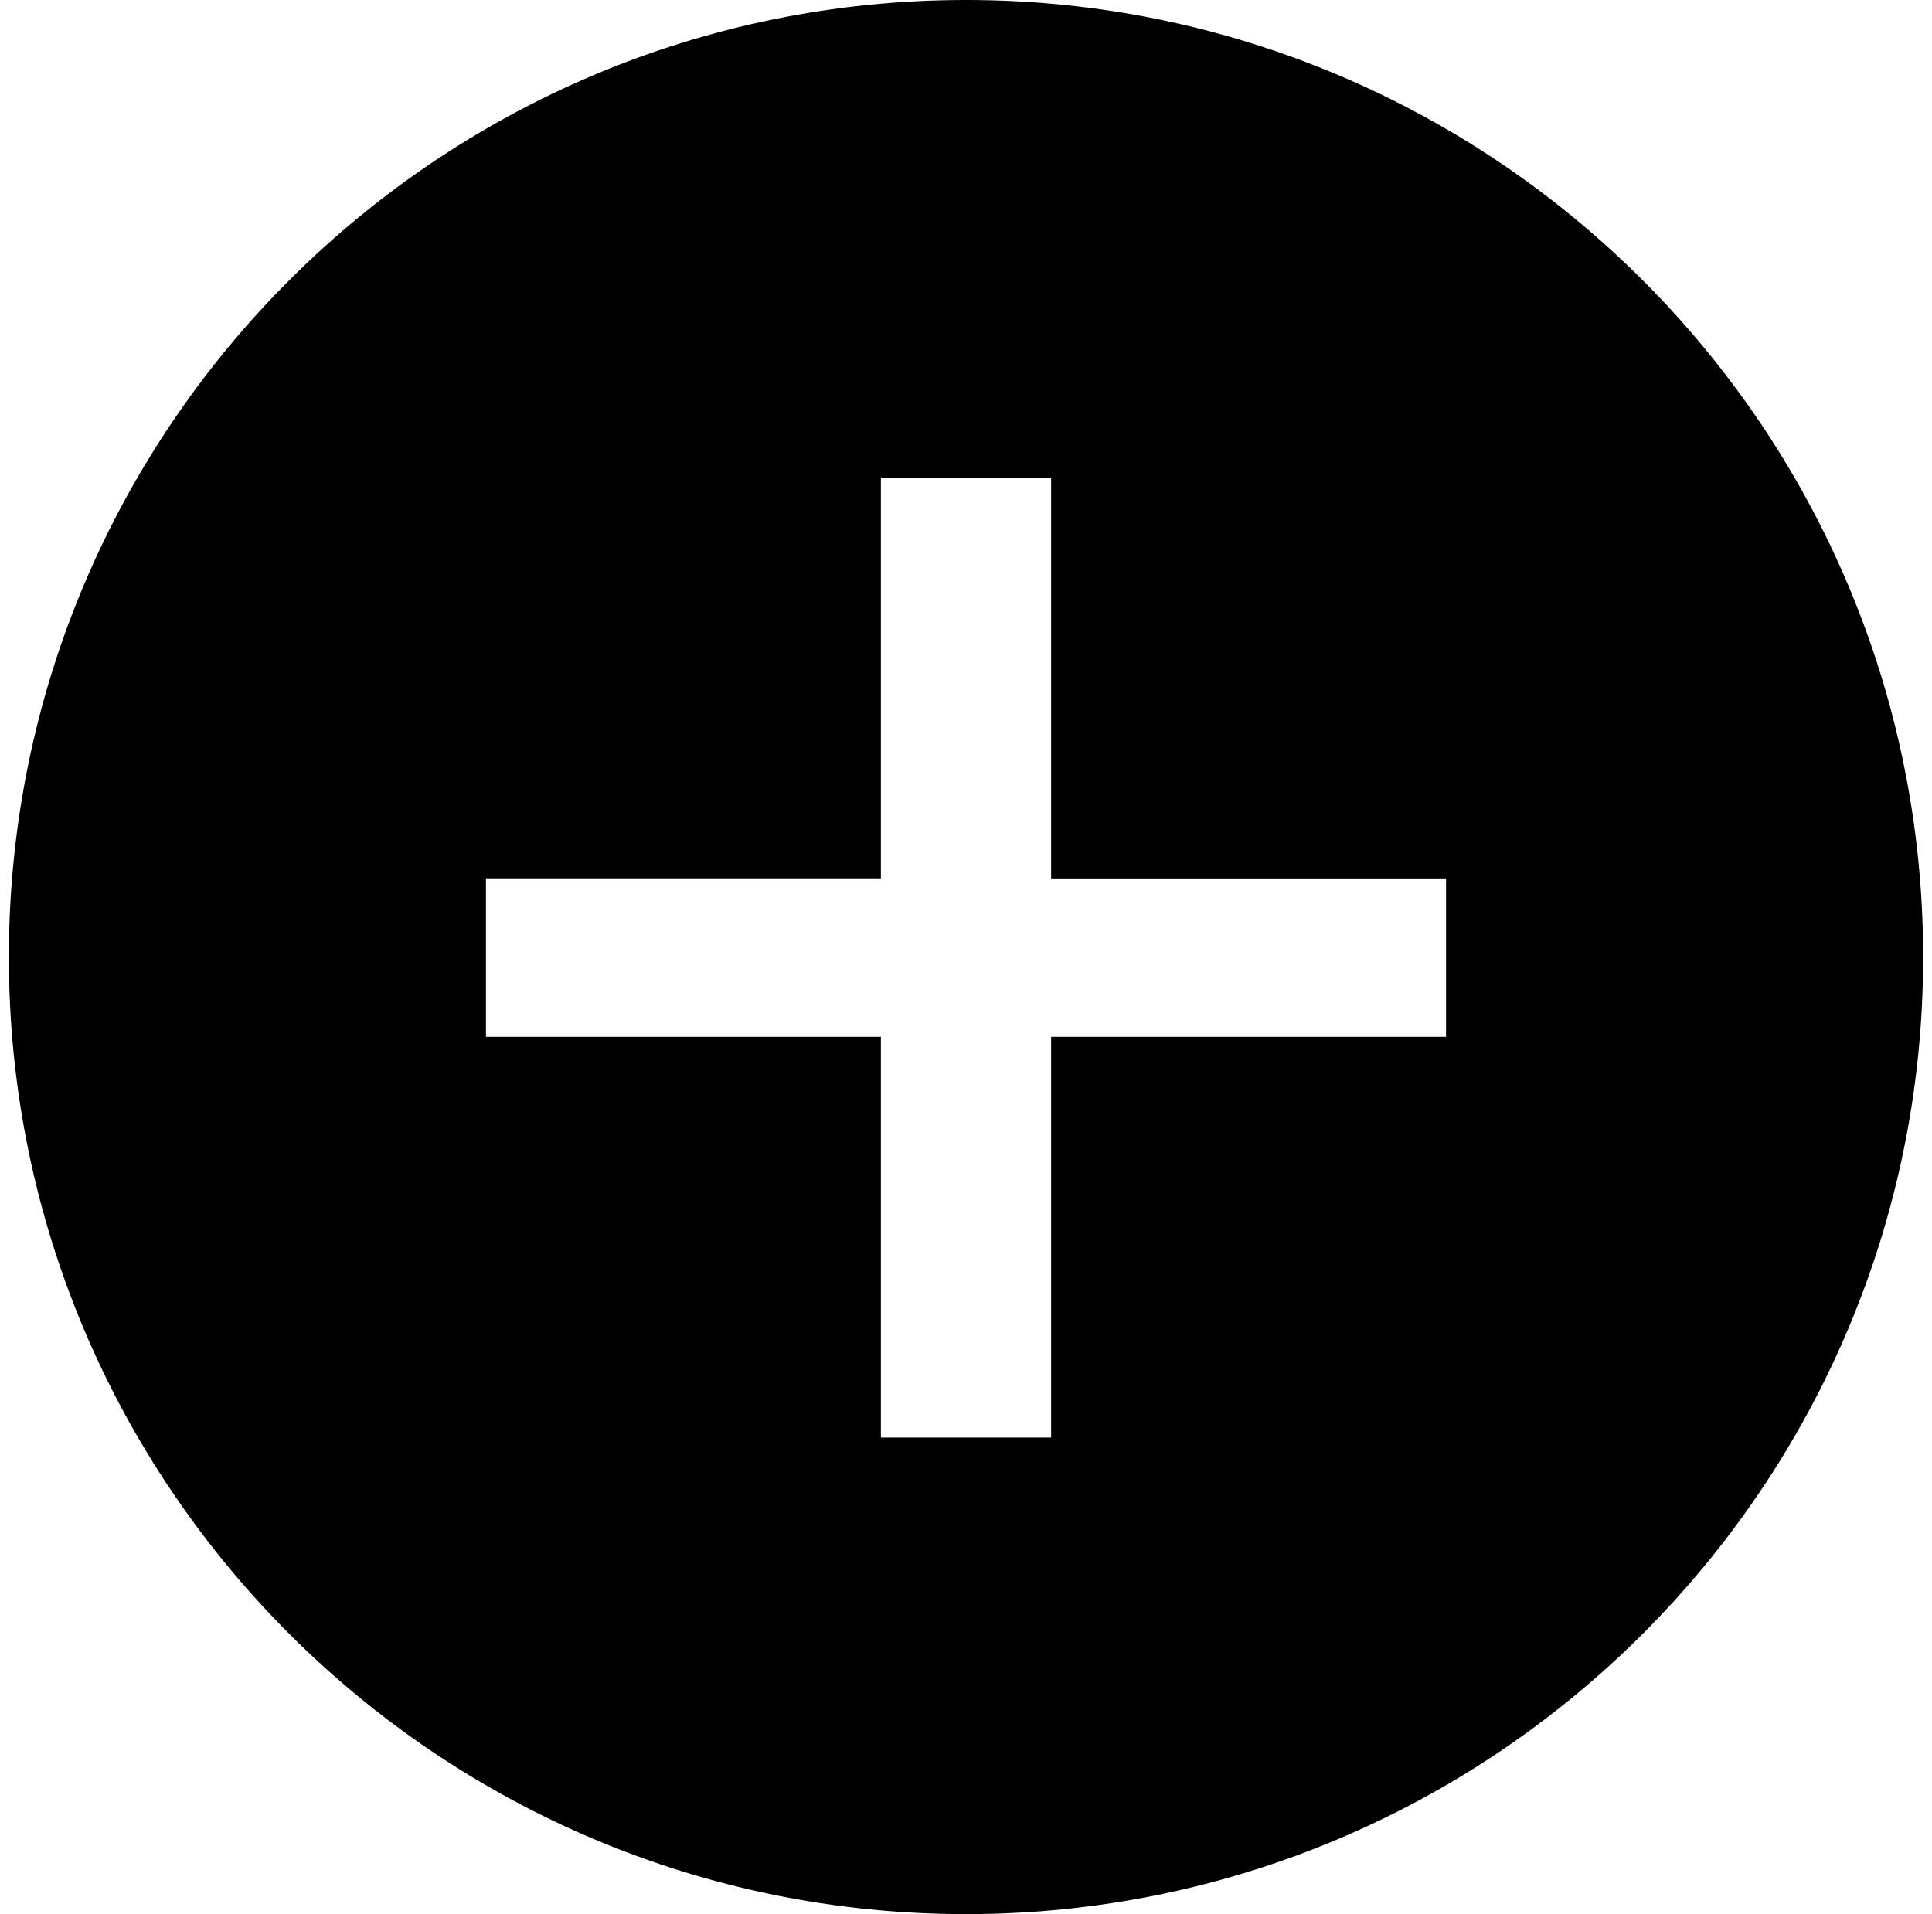 <?xml version="1.0" encoding="utf-8"?>
<!-- Generator: Adobe Illustrator 25.4.1, SVG Export Plug-In . SVG Version: 6.00 Build 0)  -->
<svg version="1.1" id="Layer_1" xmlns="http://www.w3.org/2000/svg" xmlns:xlink="http://www.w3.org/1999/xlink" x="0px" y="0px"
	 viewBox="0 0 34.011 33.7" style="enable-background:new 0 0 34.011 33.7;" xml:space="preserve">
<path d="M25.456,18.254h-6.952v7.056h-2.997v-7.056H8.555v-2.789h6.952V8.41h2.997v7.056h6.952V18.254z M17.005,0
	C7.7,0,0.156,7.544,0.156,16.85S7.7,33.7,17.005,33.7s16.85-7.544,16.85-16.85S26.311,0,17.005,0z"/>
</svg>
